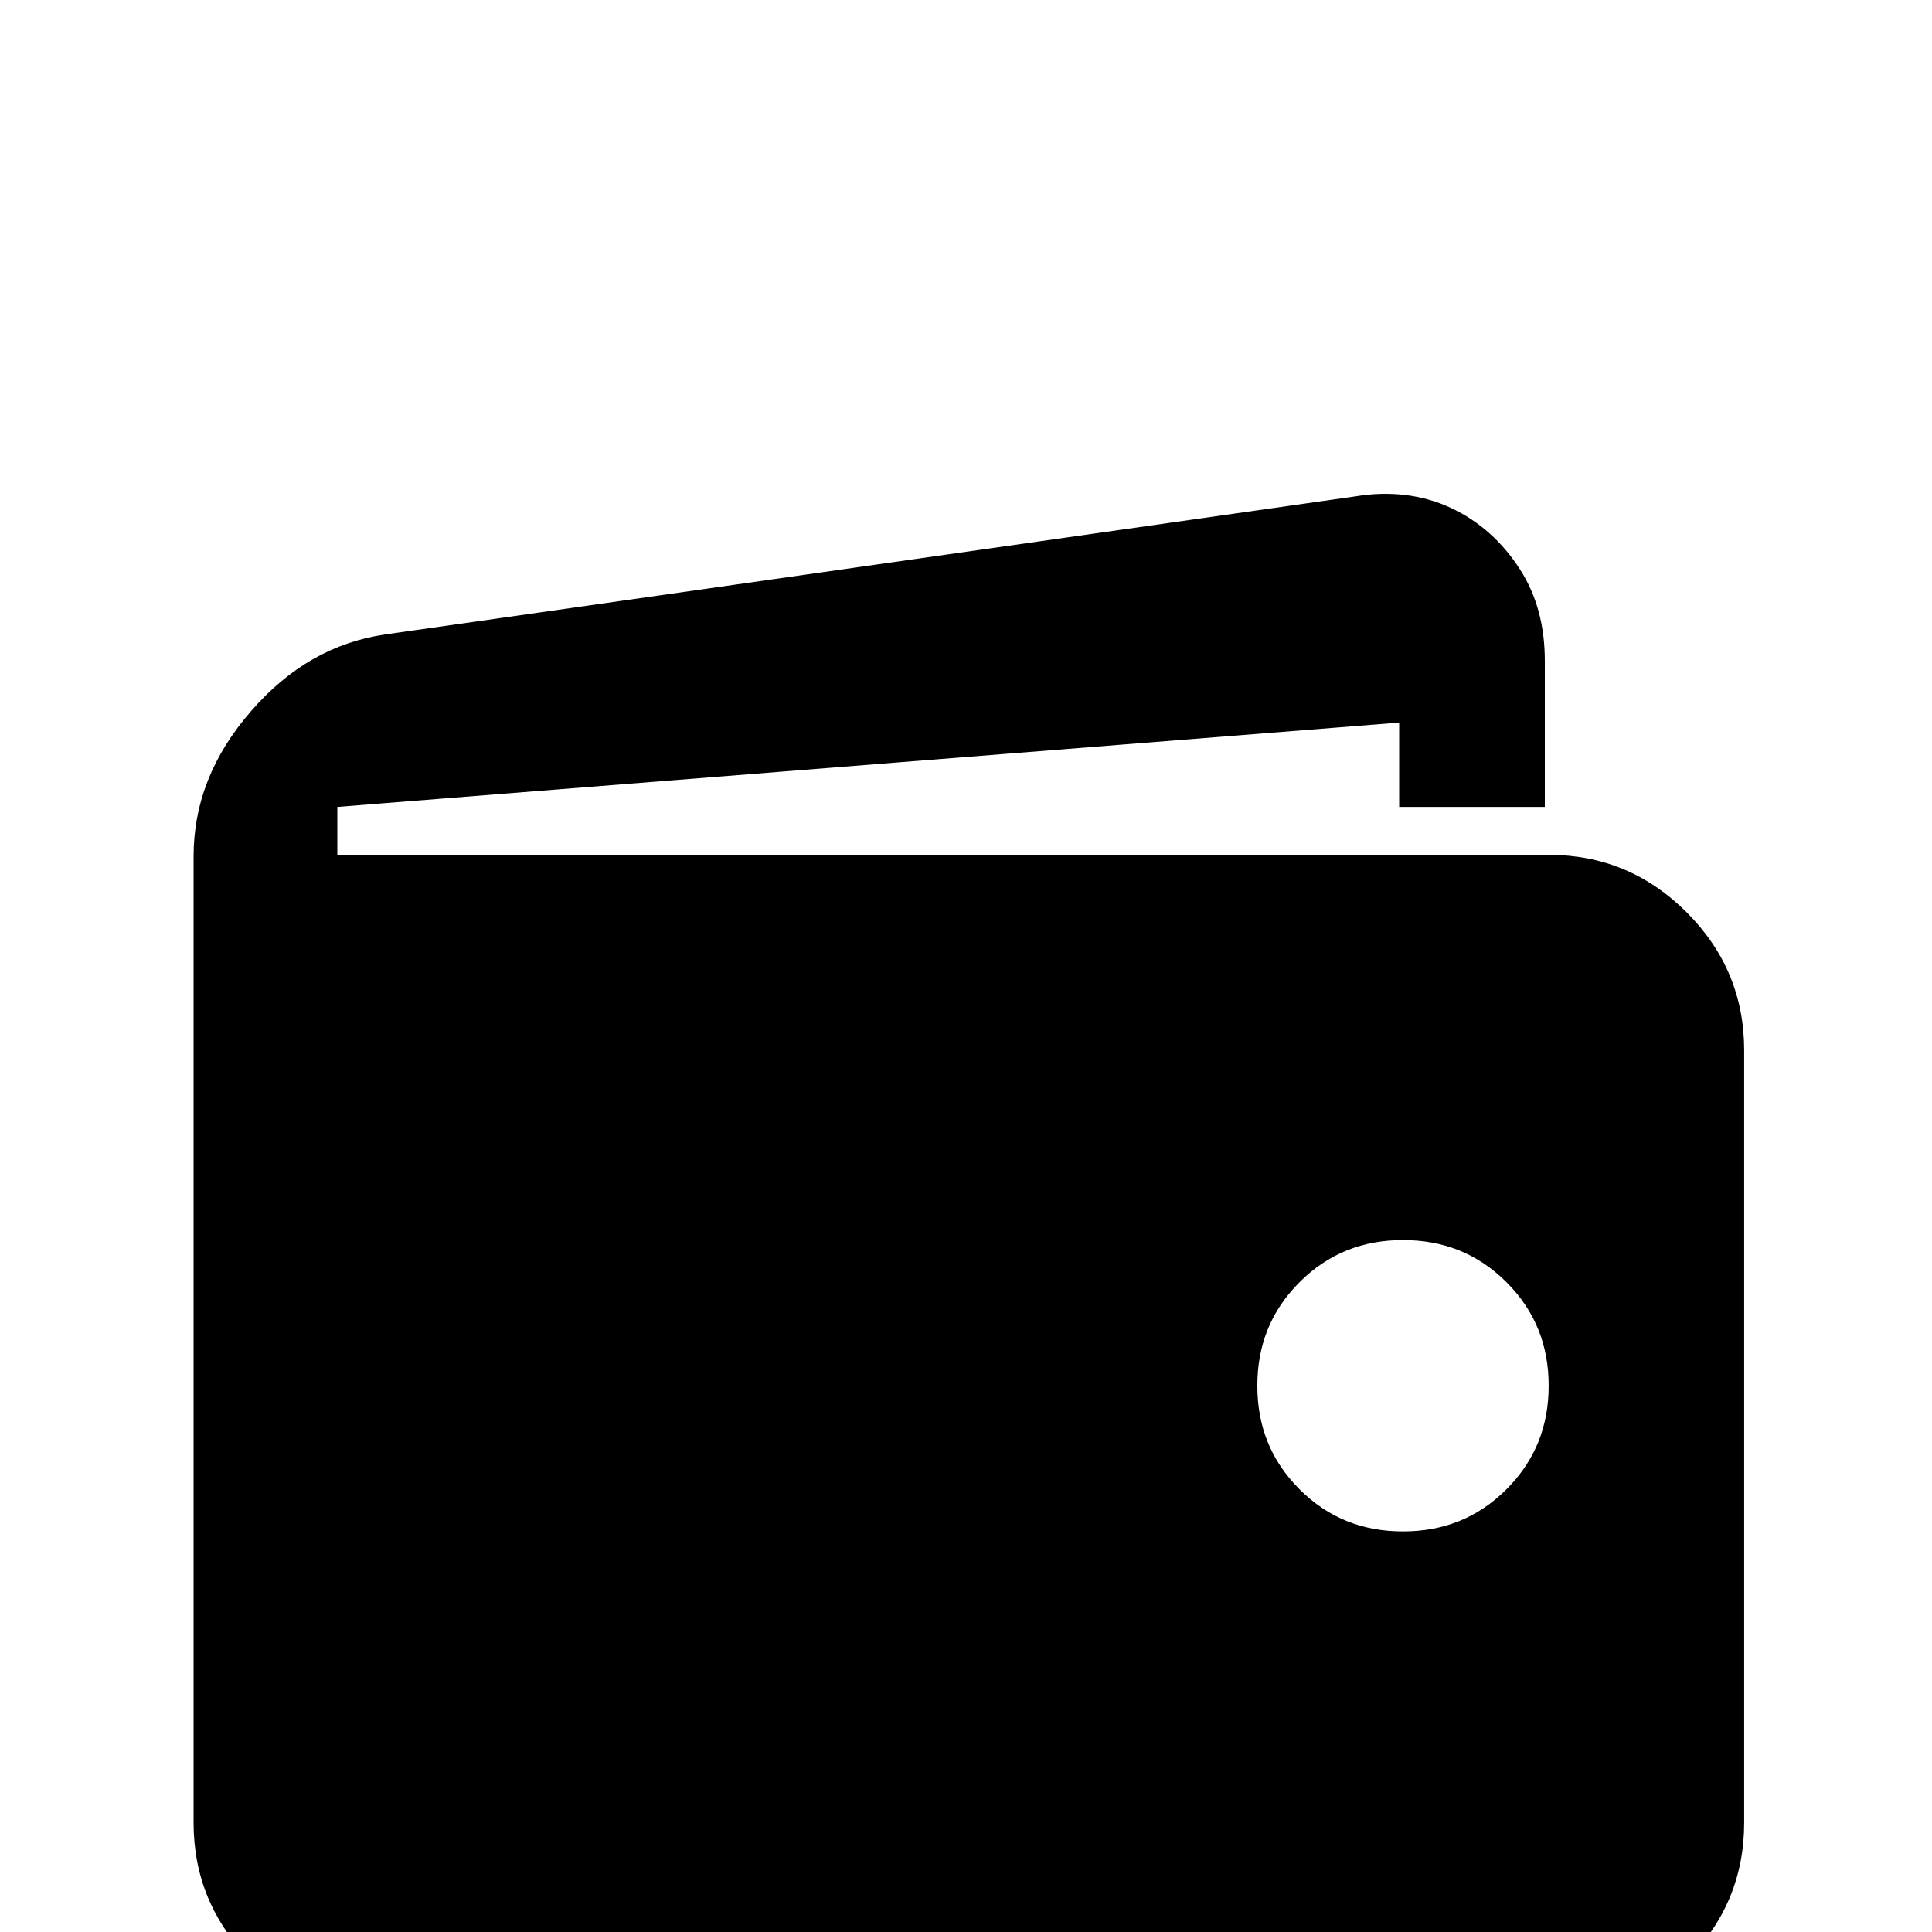 <svg xmlns="http://www.w3.org/2000/svg" viewBox="0 -144 1008 1008"><path fill="currentColor" d="M732 655c21 0 39-7 54-22s22-33 22-54-7-39-22-54-33-22-54-22-39 7-54 22-22 33-22 54 7 39 22 54 33 22 54 22zM176 302h632c28 0 52 10 72 30s30 44 30 72v403c0 28-10 52-30 72s-44 30-72 30H203c-28 0-52-10-72-30s-30-44-30-72V303c0-28 10-53 30-76s43-36 70-40l506-72c18-3 35-1 50 6s27 18 36 32 13 30 13 48v76h-76v-44l-554 44v25z"/></svg>
